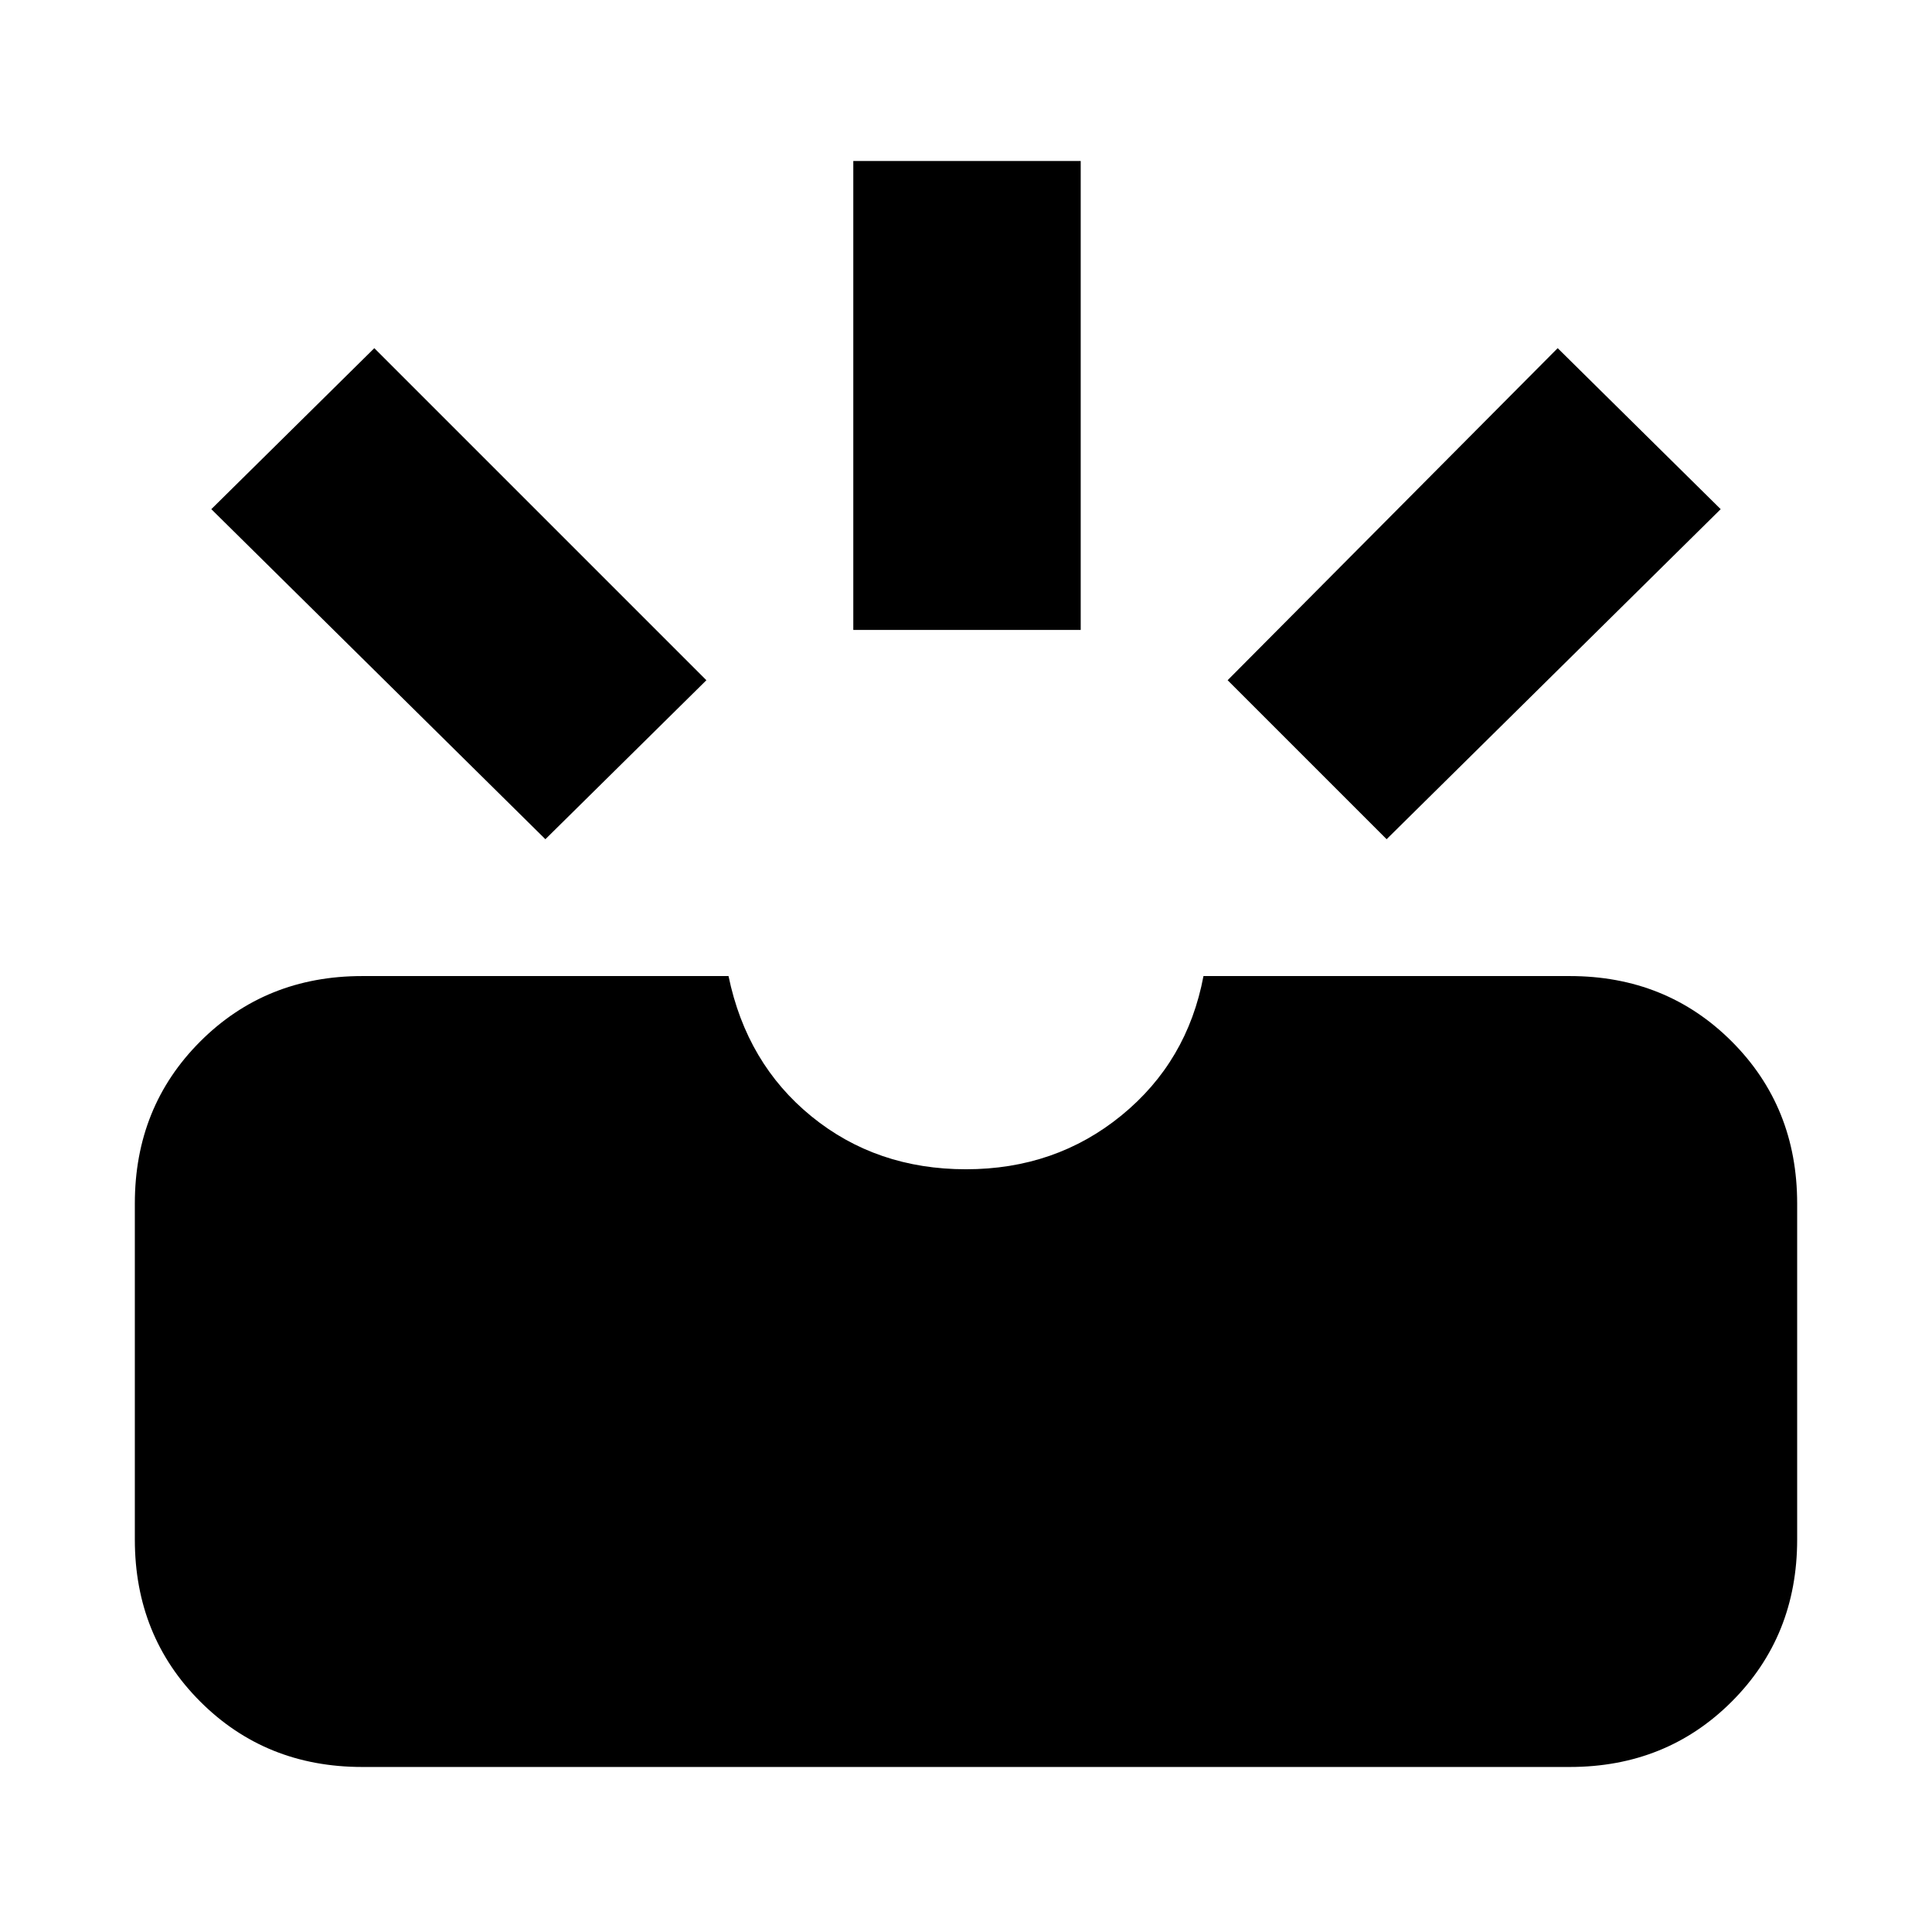 <svg xmlns="http://www.w3.org/2000/svg" height="20" viewBox="0 -960 960 960" width="20"><path d="M180-82q-48 0-80.5-32.5T67-195v-167q0-48 32.5-80.5T180-475h182q9 43.5 41.25 69.75T480-379q44.5 0 77.25-26.75T598-475h182q48 0 80.5 32.5T893-362v167q0 48-32.5 80.5T780-82H180Zm509-461-79-79 164-165 81 80-166 164Zm-418 0L105-707l81-80 165 165-80 79Zm153-104v-233h113v233H424Z"/></svg>
